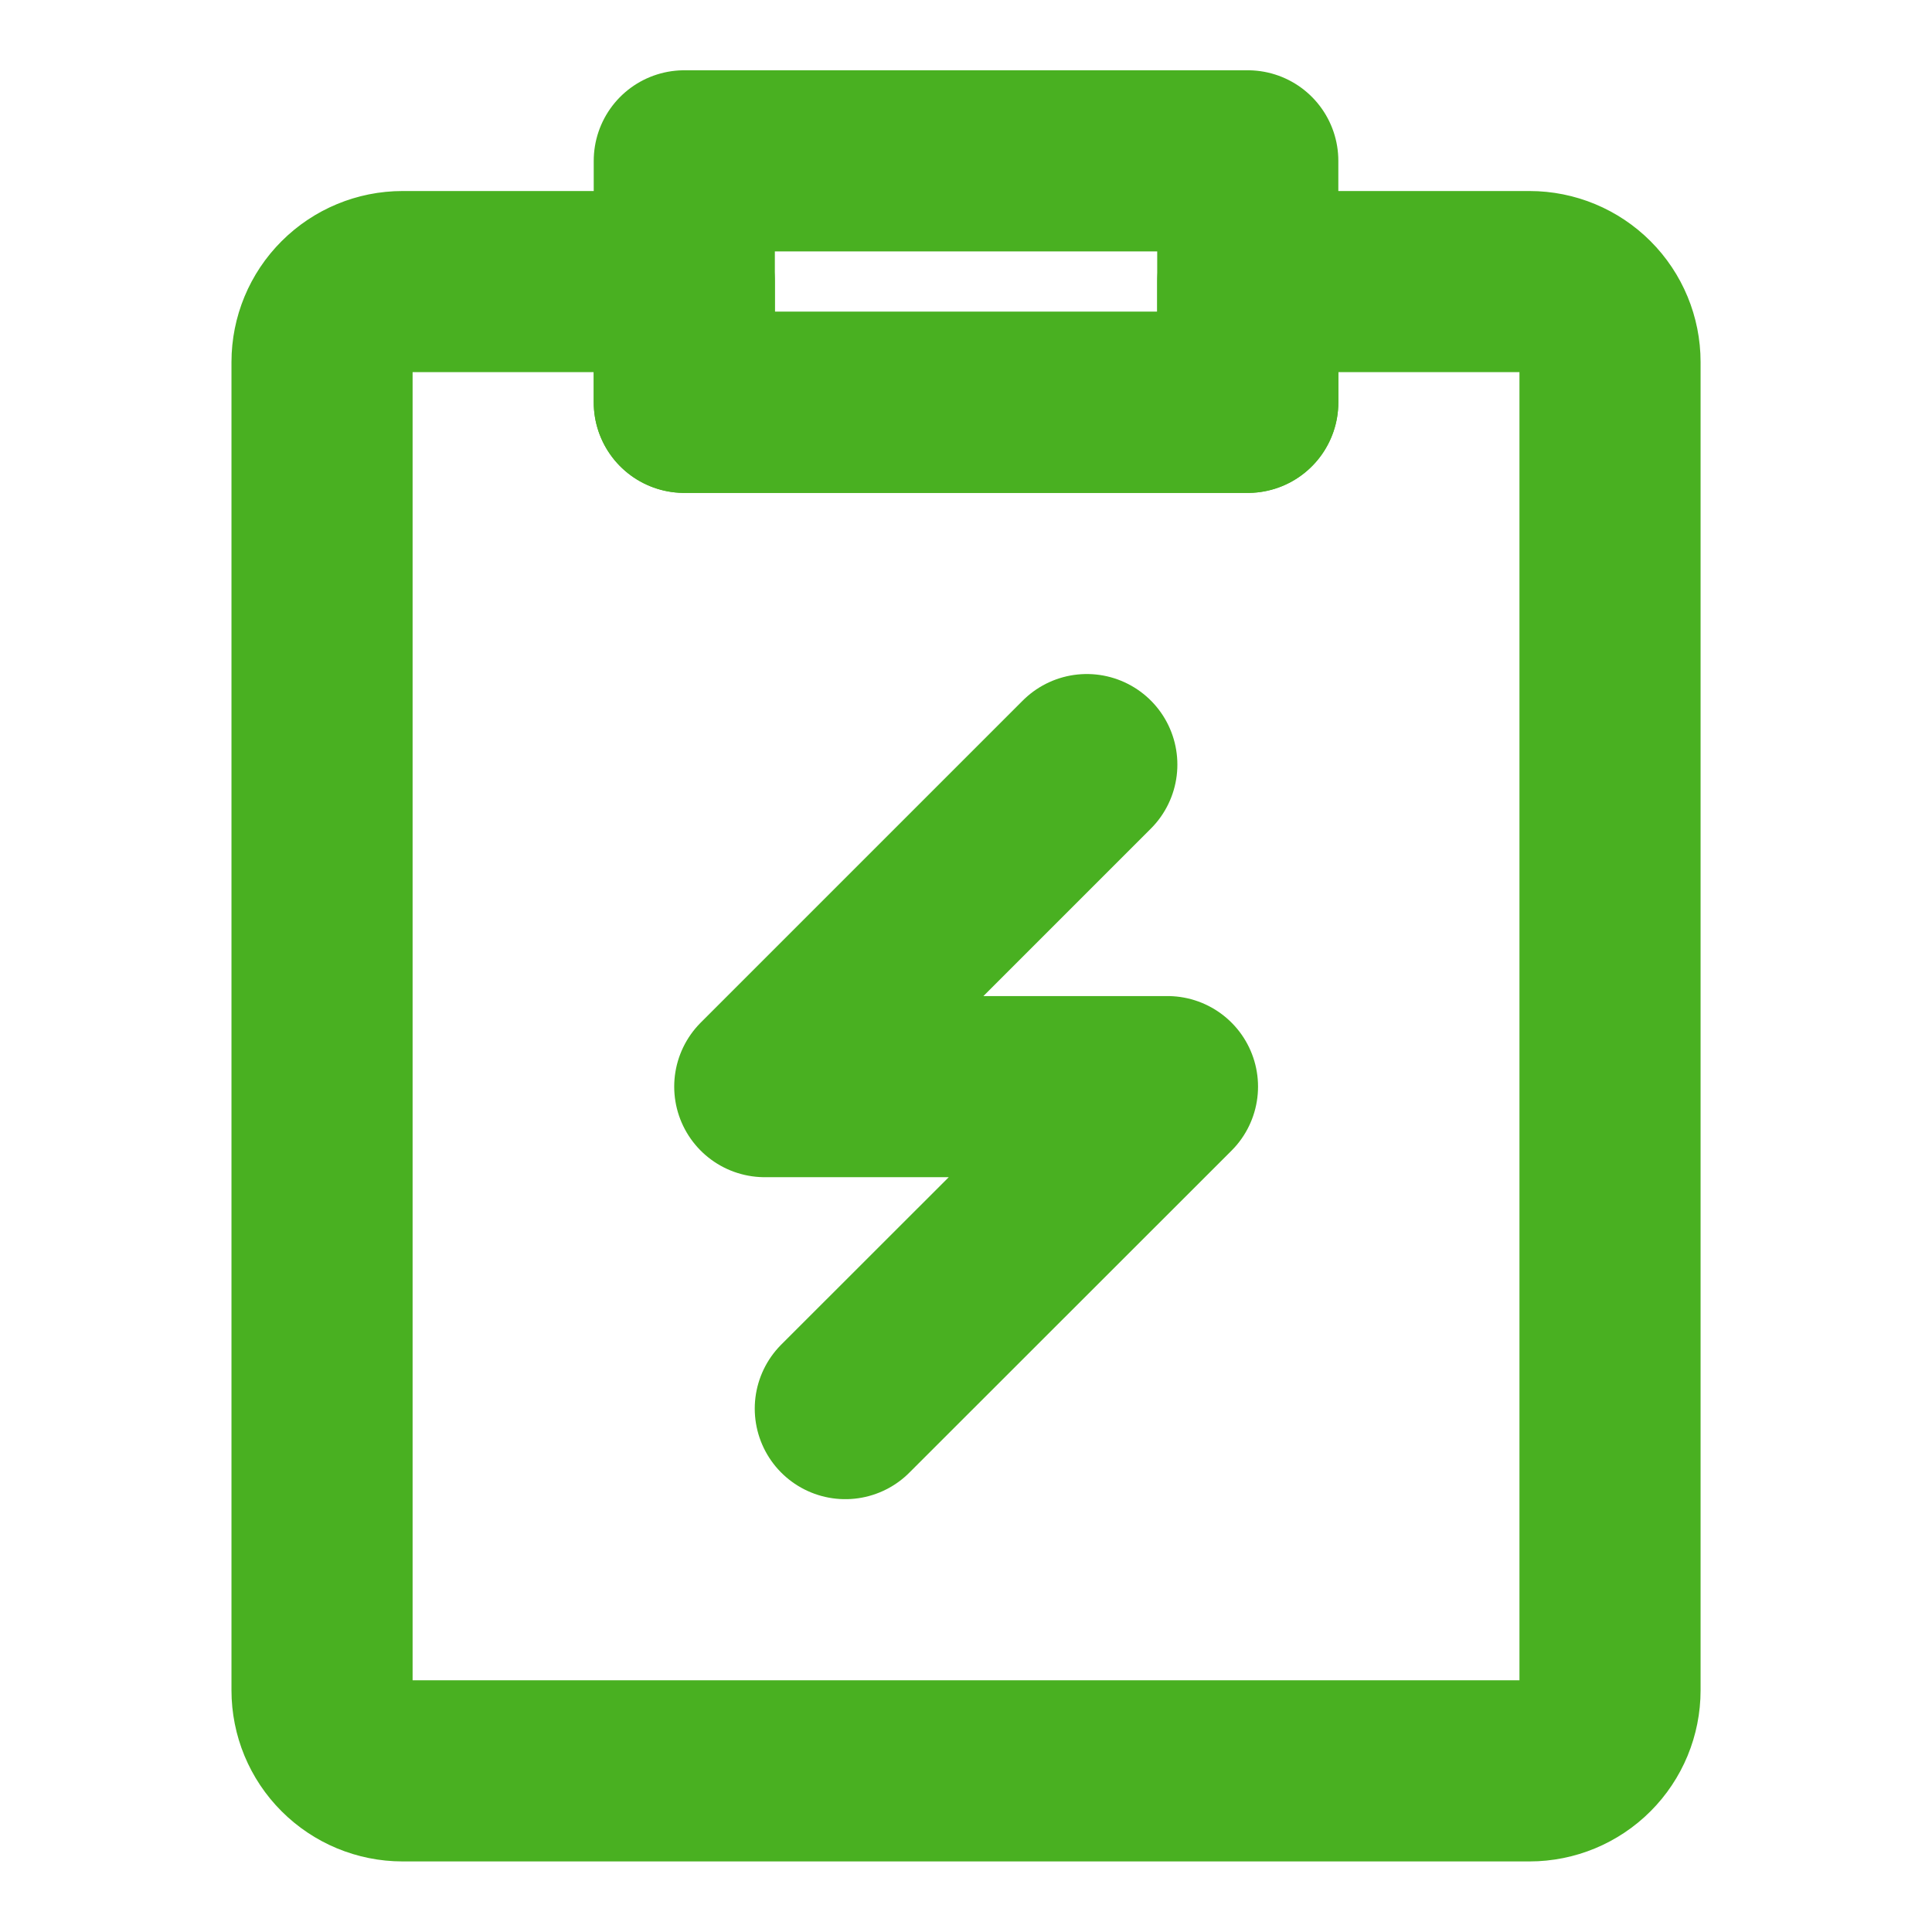 <svg width="32" height="32" viewBox="0 0 32 32" fill="none" xmlns="http://www.w3.org/2000/svg">
<g id="icon-park-outline:order">
<g id="Group">
<path id="Vector" d="M22.034 4.664H25.334C25.688 4.664 26.027 4.805 26.277 5.055C26.527 5.305 26.667 5.644 26.667 5.997V27.997C26.667 28.351 26.527 28.69 26.277 28.94C26.027 29.19 25.688 29.331 25.334 29.331H6.667C6.314 29.331 5.975 29.19 5.725 28.94C5.474 28.69 5.334 28.351 5.334 27.997V5.997C5.334 5.644 5.474 5.305 5.725 5.055C5.975 4.805 6.314 4.664 6.667 4.664H11.334V6.664H20.667V4.664H22.034Z" stroke="#49B021" stroke-width="3" stroke-linejoin="round"/>
<path id="Vector_2" d="M18.001 12.664L12.667 17.998H19.337L14.001 23.331M11.334 2.664H20.667V6.664H11.334V2.664Z" stroke="#49B021" stroke-width="3" stroke-linecap="round" stroke-linejoin="round"/>
</g>
</g>
</svg>
